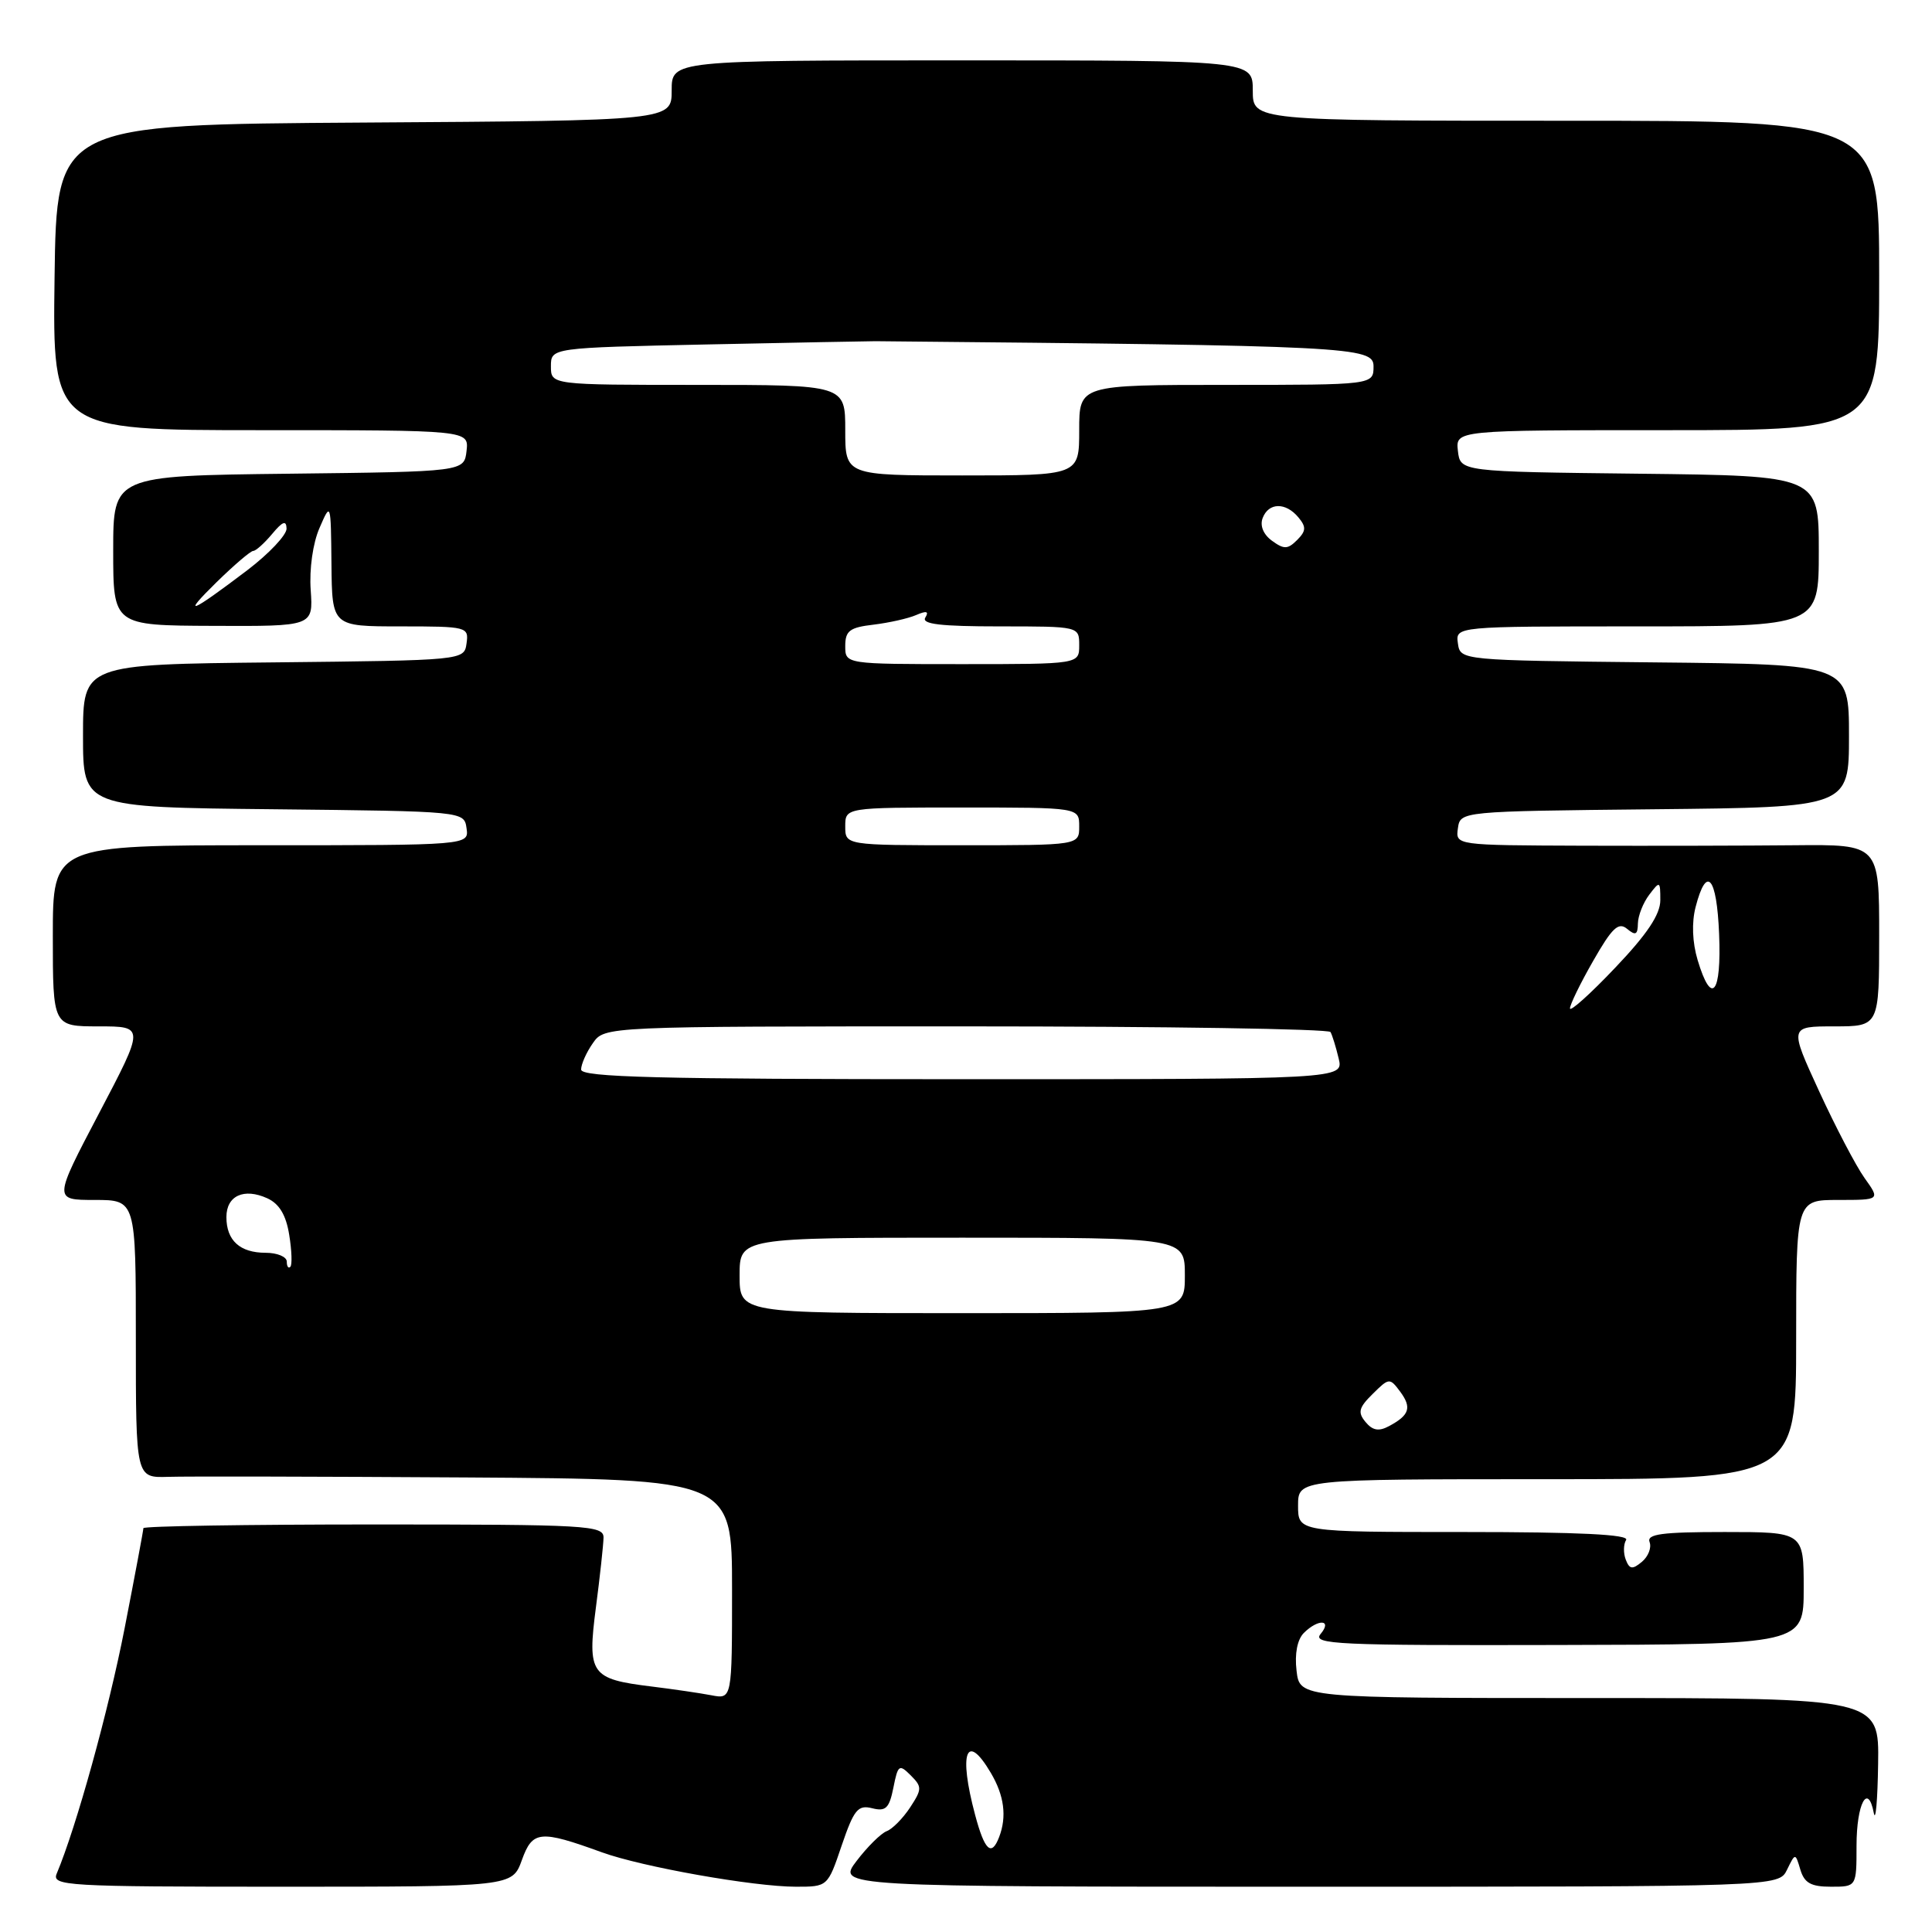 <?xml version="1.0" encoding="UTF-8" standalone="no"?>
<!DOCTYPE svg PUBLIC "-//W3C//DTD SVG 1.1//EN" "http://www.w3.org/Graphics/SVG/1.1/DTD/svg11.dtd" >
<svg xmlns="http://www.w3.org/2000/svg" xmlns:xlink="http://www.w3.org/1999/xlink" version="1.1" viewBox="0 0 256 256">
 <g >
 <path fill="currentColor"
d=" M 69.15 246.47 C 70.56 242.55 71.54 242.46 79.75 245.44 C 85.06 247.37 99.87 250.00 105.47 250.00 C 109.67 250.00 109.68 250.00 111.53 244.53 C 113.15 239.78 113.68 239.13 115.56 239.60 C 117.37 240.06 117.83 239.61 118.38 236.87 C 118.98 233.84 119.15 233.72 120.67 235.24 C 122.19 236.76 122.18 237.07 120.60 239.49 C 119.65 240.93 118.26 242.35 117.49 242.64 C 116.73 242.93 114.93 244.71 113.50 246.59 C 110.90 250.00 110.90 250.00 173.30 250.00 C 235.69 250.00 235.69 250.00 236.79 247.75 C 237.89 245.50 237.89 245.50 238.56 247.75 C 239.09 249.51 239.97 250.00 242.62 250.00 C 246.00 250.00 246.00 250.00 246.00 244.56 C 246.00 239.00 247.51 236.15 248.29 240.24 C 248.53 241.48 248.79 238.56 248.86 233.75 C 249.00 225.00 249.00 225.00 210.61 225.00 C 172.22 225.00 172.22 225.00 171.80 221.38 C 171.53 219.13 171.90 217.25 172.76 216.38 C 174.67 214.47 176.59 214.59 174.98 216.52 C 173.85 217.89 177.22 218.04 206.36 217.97 C 239.00 217.90 239.00 217.90 239.00 210.45 C 239.00 203.00 239.00 203.00 228.53 203.00 C 220.19 203.00 218.17 203.27 218.58 204.34 C 218.86 205.08 218.40 206.25 217.56 206.95 C 216.30 208.00 215.92 207.95 215.42 206.66 C 215.09 205.80 215.11 204.62 215.47 204.05 C 215.91 203.33 209.18 203.00 194.06 203.00 C 172.00 203.00 172.00 203.00 172.00 199.50 C 172.00 196.00 172.00 196.00 205.00 196.00 C 238.00 196.00 238.00 196.00 238.00 177.50 C 238.00 159.00 238.00 159.00 243.57 159.00 C 249.14 159.00 249.14 159.00 247.06 156.09 C 245.92 154.49 243.21 149.31 241.04 144.59 C 237.09 136.00 237.09 136.00 243.05 136.00 C 249.00 136.00 249.00 136.00 249.00 123.95 C 249.00 111.89 249.00 111.89 237.75 112.00 C 231.56 112.06 218.93 112.09 209.68 112.06 C 192.86 112.00 192.86 112.00 193.18 109.75 C 193.50 107.50 193.50 107.50 219.25 107.23 C 245.00 106.97 245.00 106.97 245.00 97.50 C 245.00 88.03 245.00 88.03 219.25 87.77 C 193.50 87.50 193.50 87.50 193.18 85.25 C 192.86 83.00 192.86 83.00 216.93 83.00 C 241.00 83.00 241.00 83.00 241.00 73.02 C 241.00 63.04 241.00 63.04 217.25 62.77 C 193.50 62.50 193.50 62.50 193.18 59.75 C 192.87 57.00 192.87 57.00 220.93 57.00 C 249.00 57.00 249.00 57.00 249.00 36.50 C 249.00 16.00 249.00 16.00 207.50 16.00 C 166.00 16.00 166.00 16.00 166.00 12.00 C 166.00 8.00 166.00 8.00 127.50 8.00 C 89.00 8.00 89.00 8.00 89.00 11.99 C 89.00 15.98 89.00 15.98 48.25 16.24 C 7.50 16.50 7.50 16.50 7.23 36.75 C 6.96 57.00 6.96 57.00 34.55 57.00 C 62.13 57.00 62.13 57.00 61.82 59.75 C 61.50 62.50 61.50 62.50 38.25 62.77 C 15.00 63.04 15.00 63.04 15.00 72.96 C 15.00 82.88 15.00 82.88 28.25 82.93 C 41.50 82.99 41.50 82.99 41.17 78.19 C 40.97 75.40 41.46 71.95 42.34 69.95 C 43.83 66.51 43.84 66.52 43.92 74.75 C 44.00 83.00 44.00 83.00 53.07 83.00 C 61.90 83.00 62.13 83.06 61.82 85.25 C 61.50 87.50 61.50 87.50 36.25 87.77 C 11.00 88.03 11.00 88.03 11.00 97.50 C 11.00 106.97 11.00 106.97 36.25 107.23 C 61.50 107.50 61.50 107.50 61.82 109.75 C 62.14 112.00 62.14 112.00 34.57 112.00 C 7.00 112.00 7.00 112.00 7.00 124.00 C 7.00 136.00 7.00 136.00 13.08 136.00 C 19.17 136.00 19.17 136.00 13.13 147.50 C 7.09 159.00 7.09 159.00 12.54 159.00 C 18.00 159.00 18.00 159.00 18.00 177.41 C 18.00 195.82 18.00 195.82 22.25 195.69 C 24.59 195.61 42.36 195.65 61.75 195.77 C 97.00 196.00 97.00 196.00 97.00 210.58 C 97.00 225.16 97.00 225.16 94.25 224.63 C 92.74 224.34 89.17 223.82 86.33 223.47 C 78.26 222.48 77.81 221.84 78.96 213.00 C 79.50 208.88 79.95 204.71 79.97 203.75 C 80.00 202.12 77.89 202.00 49.50 202.00 C 32.73 202.00 19.00 202.22 19.00 202.49 C 19.00 202.76 17.88 208.74 16.51 215.77 C 14.38 226.68 10.11 242.10 7.52 248.25 C 6.83 249.89 8.63 250.00 37.33 250.00 C 67.87 250.00 67.87 250.00 69.15 246.47 Z  M 129.21 240.49 C 126.99 232.21 128.04 229.41 131.28 234.90 C 133.07 237.92 133.43 240.71 132.39 243.42 C 131.38 246.06 130.47 245.22 129.21 240.49 Z  M 180.94 188.42 C 179.88 187.15 180.04 186.52 181.89 184.70 C 184.06 182.55 184.15 182.55 185.53 184.40 C 187.09 186.51 186.77 187.52 184.05 188.97 C 182.70 189.70 181.87 189.55 180.94 188.42 Z  M 98.00 169.00 C 98.00 164.00 98.00 164.00 127.50 164.00 C 157.00 164.00 157.00 164.00 157.00 169.00 C 157.00 174.00 157.00 174.00 127.50 174.00 C 98.00 174.00 98.00 174.00 98.00 169.00 Z  M 38.00 167.17 C 38.00 166.53 36.74 166.00 35.20 166.00 C 31.79 166.00 30.00 164.37 30.00 161.27 C 30.00 158.44 32.32 157.37 35.42 158.78 C 37.00 159.50 37.90 160.99 38.32 163.61 C 38.66 165.69 38.73 167.61 38.47 167.86 C 38.21 168.12 38.00 167.81 38.00 167.17 Z  M 77.00 141.72 C 77.00 141.02 77.70 139.44 78.56 138.22 C 80.11 136.00 80.11 136.00 128.00 136.00 C 154.33 136.00 176.07 136.34 176.30 136.75 C 176.53 137.16 177.02 138.74 177.38 140.25 C 178.04 143.00 178.04 143.00 127.52 143.00 C 87.19 143.00 77.00 142.74 77.00 141.72 Z  M 208.03 133.62 C 208.02 133.14 209.39 130.31 211.10 127.33 C 213.61 122.93 214.46 122.13 215.60 123.08 C 216.72 124.01 217.01 123.86 217.03 122.37 C 217.05 121.34 217.72 119.63 218.53 118.56 C 219.94 116.70 220.00 116.72 220.00 119.28 C 220.00 121.17 218.26 123.78 214.03 128.22 C 210.75 131.68 208.05 134.10 208.03 133.62 Z  M 224.95 127.23 C 224.24 124.87 224.14 122.24 224.68 120.17 C 226.13 114.57 227.48 116.13 227.79 123.75 C 228.12 131.73 226.79 133.36 224.95 127.23 Z  M 112.00 109.50 C 112.00 107.00 112.00 107.00 127.50 107.00 C 143.00 107.00 143.00 107.00 143.00 109.50 C 143.00 112.00 143.00 112.00 127.50 112.00 C 112.00 112.00 112.00 112.00 112.00 109.50 Z  M 112.00 85.61 C 112.00 83.58 112.58 83.14 115.75 82.77 C 117.81 82.52 120.36 81.95 121.41 81.49 C 122.77 80.90 123.12 81.00 122.61 81.83 C 122.07 82.70 124.63 83.00 132.44 83.00 C 143.00 83.00 143.00 83.00 143.00 85.50 C 143.00 88.00 143.00 88.00 127.50 88.00 C 112.00 88.00 112.00 88.00 112.00 85.61 Z  M 28.71 77.13 C 31.03 74.86 33.21 73.00 33.55 73.00 C 33.90 73.00 35.02 71.99 36.06 70.75 C 37.45 69.08 37.94 68.90 37.97 70.04 C 37.99 70.88 35.65 73.36 32.79 75.54 C 25.17 81.32 23.95 81.80 28.71 77.13 Z  M 168.54 71.65 C 167.40 70.82 166.92 69.65 167.31 68.64 C 168.10 66.57 170.36 66.53 172.04 68.55 C 173.10 69.82 173.07 70.36 171.87 71.56 C 170.63 72.80 170.13 72.81 168.54 71.65 Z  M 112.00 57.00 C 112.00 51.00 112.00 51.00 92.50 51.00 C 73.00 51.00 73.00 51.00 73.00 48.54 C 73.00 46.08 73.00 46.08 93.75 45.64 C 105.16 45.40 115.17 45.21 116.00 45.21 C 179.04 45.80 182.00 45.95 182.00 48.53 C 182.00 51.00 182.00 51.00 162.50 51.00 C 143.00 51.00 143.00 51.00 143.00 57.00 C 143.00 63.00 143.00 63.00 127.50 63.00 C 112.00 63.00 112.00 63.00 112.00 57.00 Z "/>
</g>
</svg>